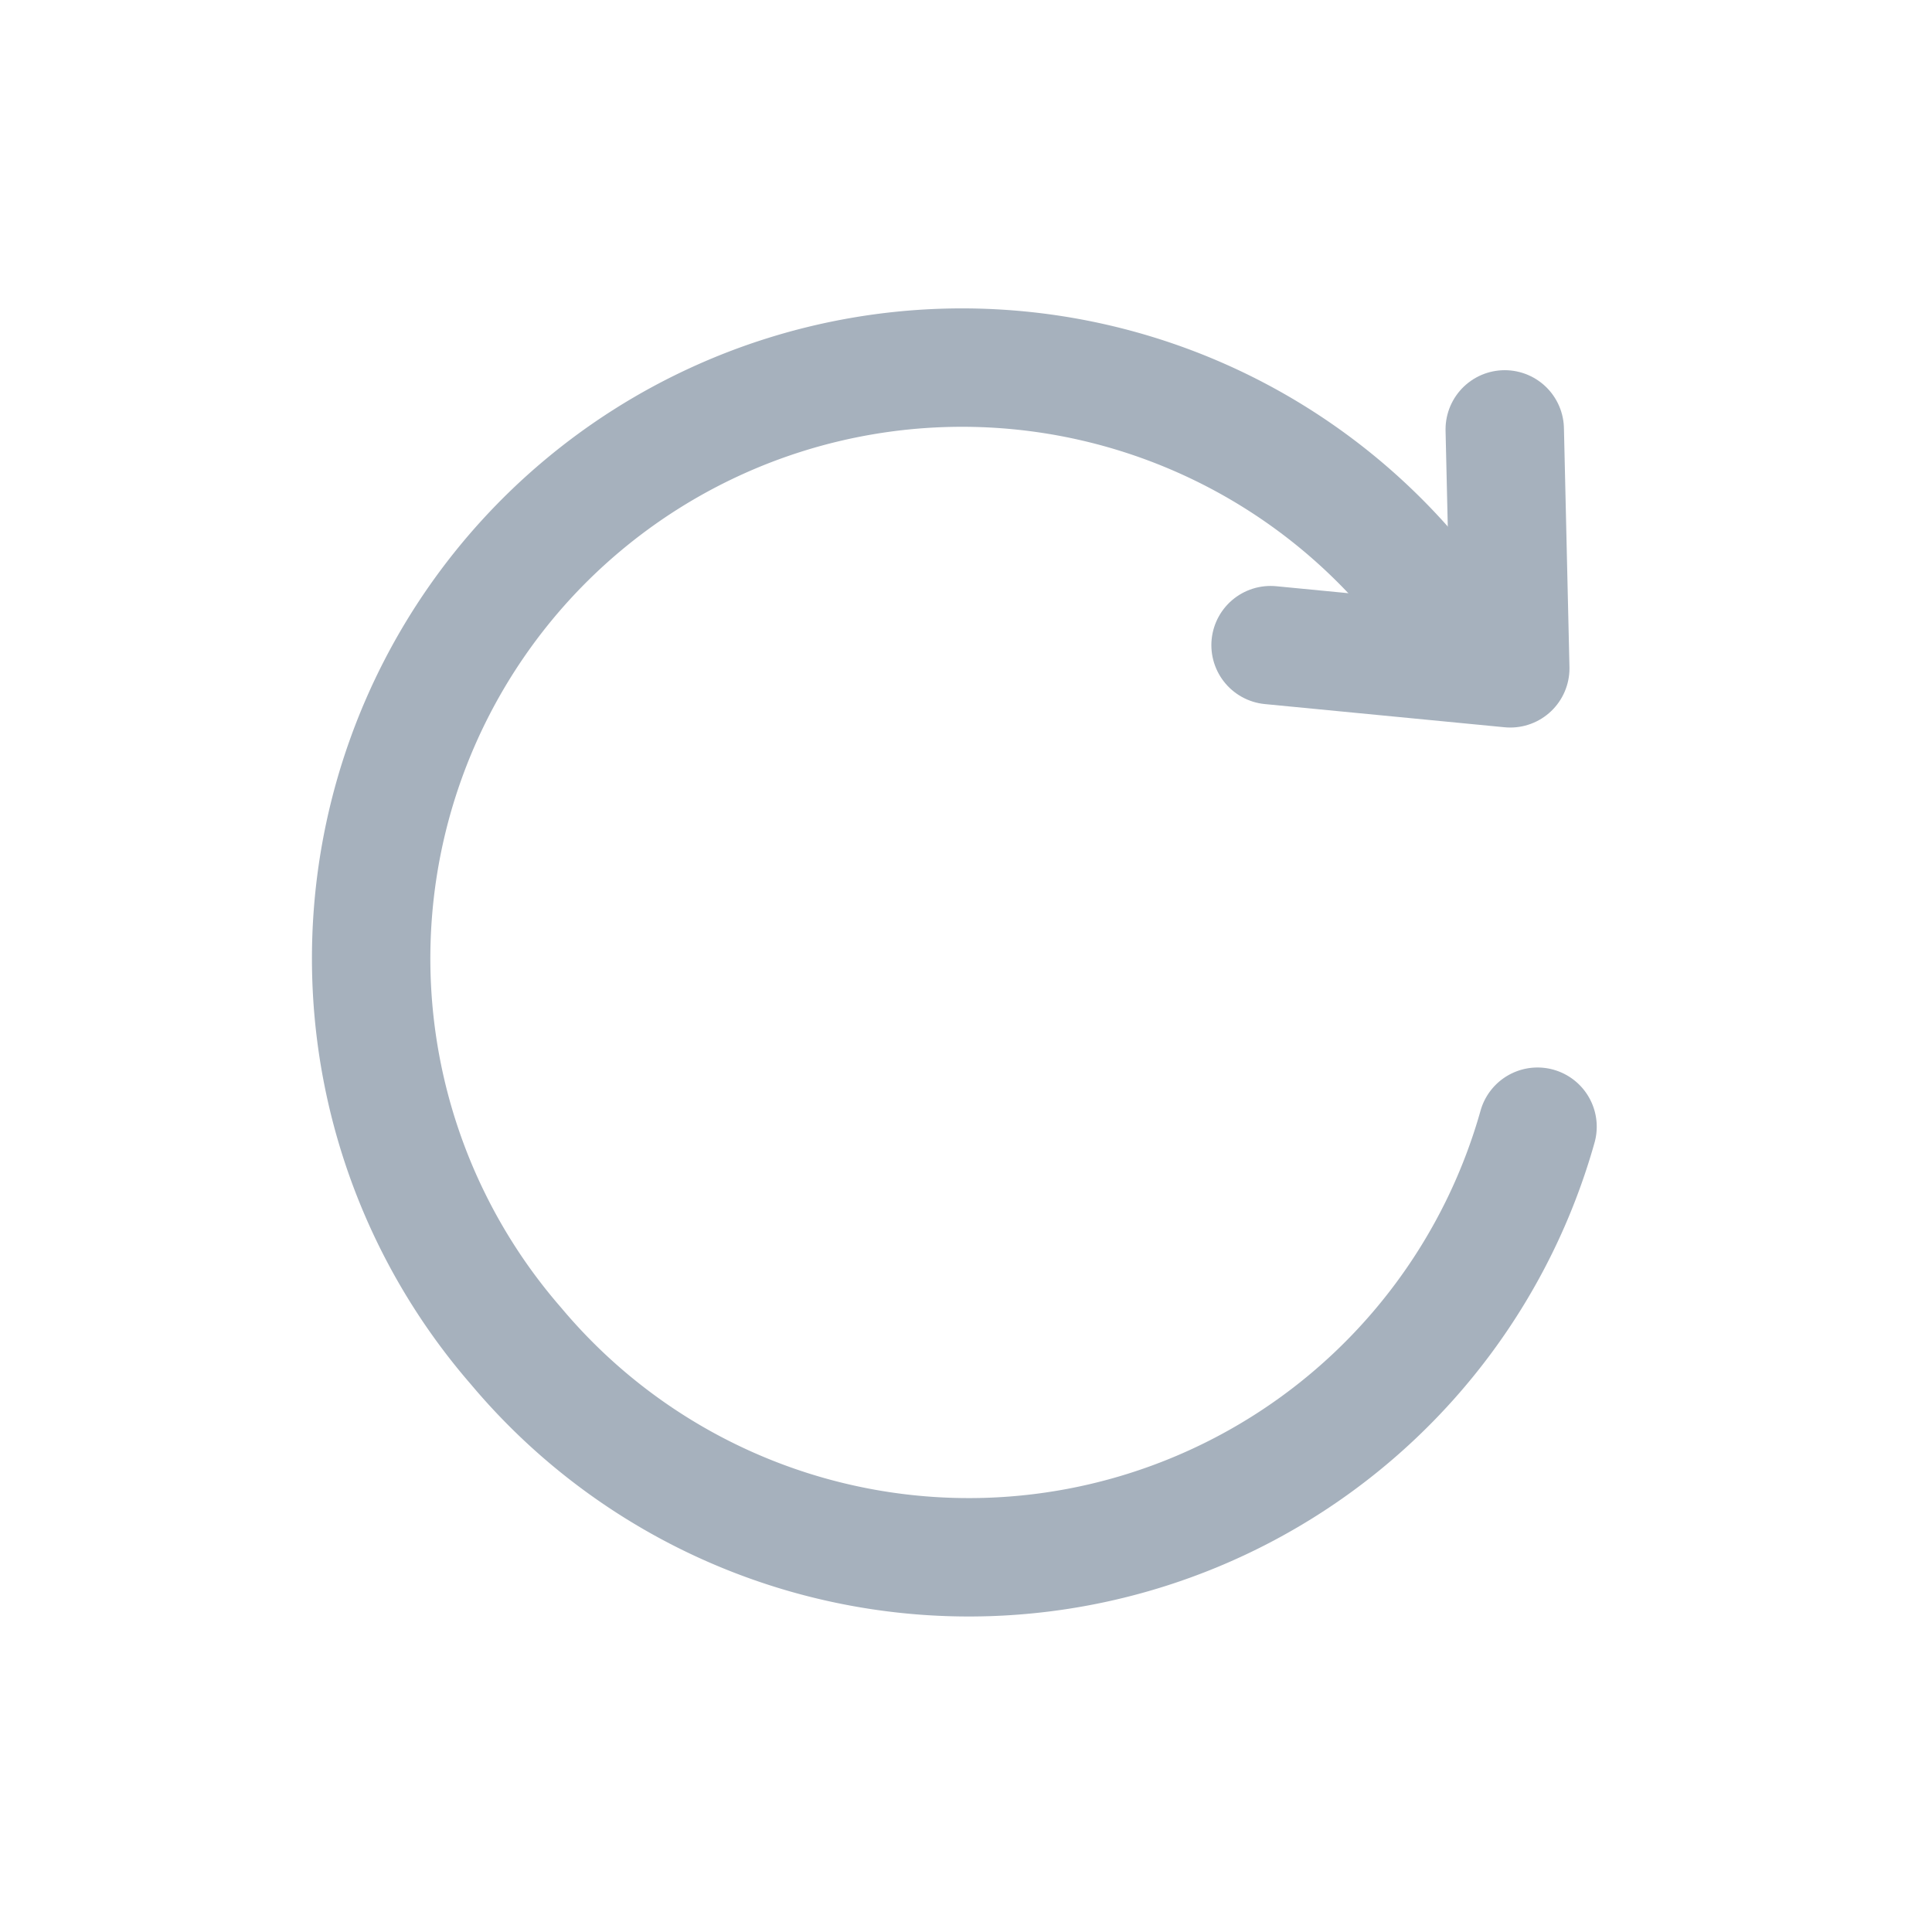 <svg width="28" height="28" viewBox="0 0 28 28" xmlns="http://www.w3.org/2000/svg" xmlns:xlink="http://www.w3.org/1999/xlink">
    <defs>
        <path id="v5d1wink2a" d="M0 0h28v28H0z"/>
    </defs>
    <g fill="none" fill-rule="evenodd">
        <mask id="lxxousopib" fill="#fff">
            <use xlink:href="#v5d1wink2a"/>
        </mask>
        <use fill-opacity="0" fill="#FFF" xlink:href="#v5d1wink2a"/>
        <g stroke="#A6B1BD" stroke-width="1.716" mask="url(#lxxousopib)" stroke-linecap="round">
            <path d="M20.597 8.502A8.563 8.563 0 1 0 7.48 19.509a8.563 8.563 0 0 0 14.803-3.18"/>
            <path stroke-linejoin="round" d="m18.414 9.35 3.474.336-.08-3.463"/>
        </g>
    </g>
</svg>
